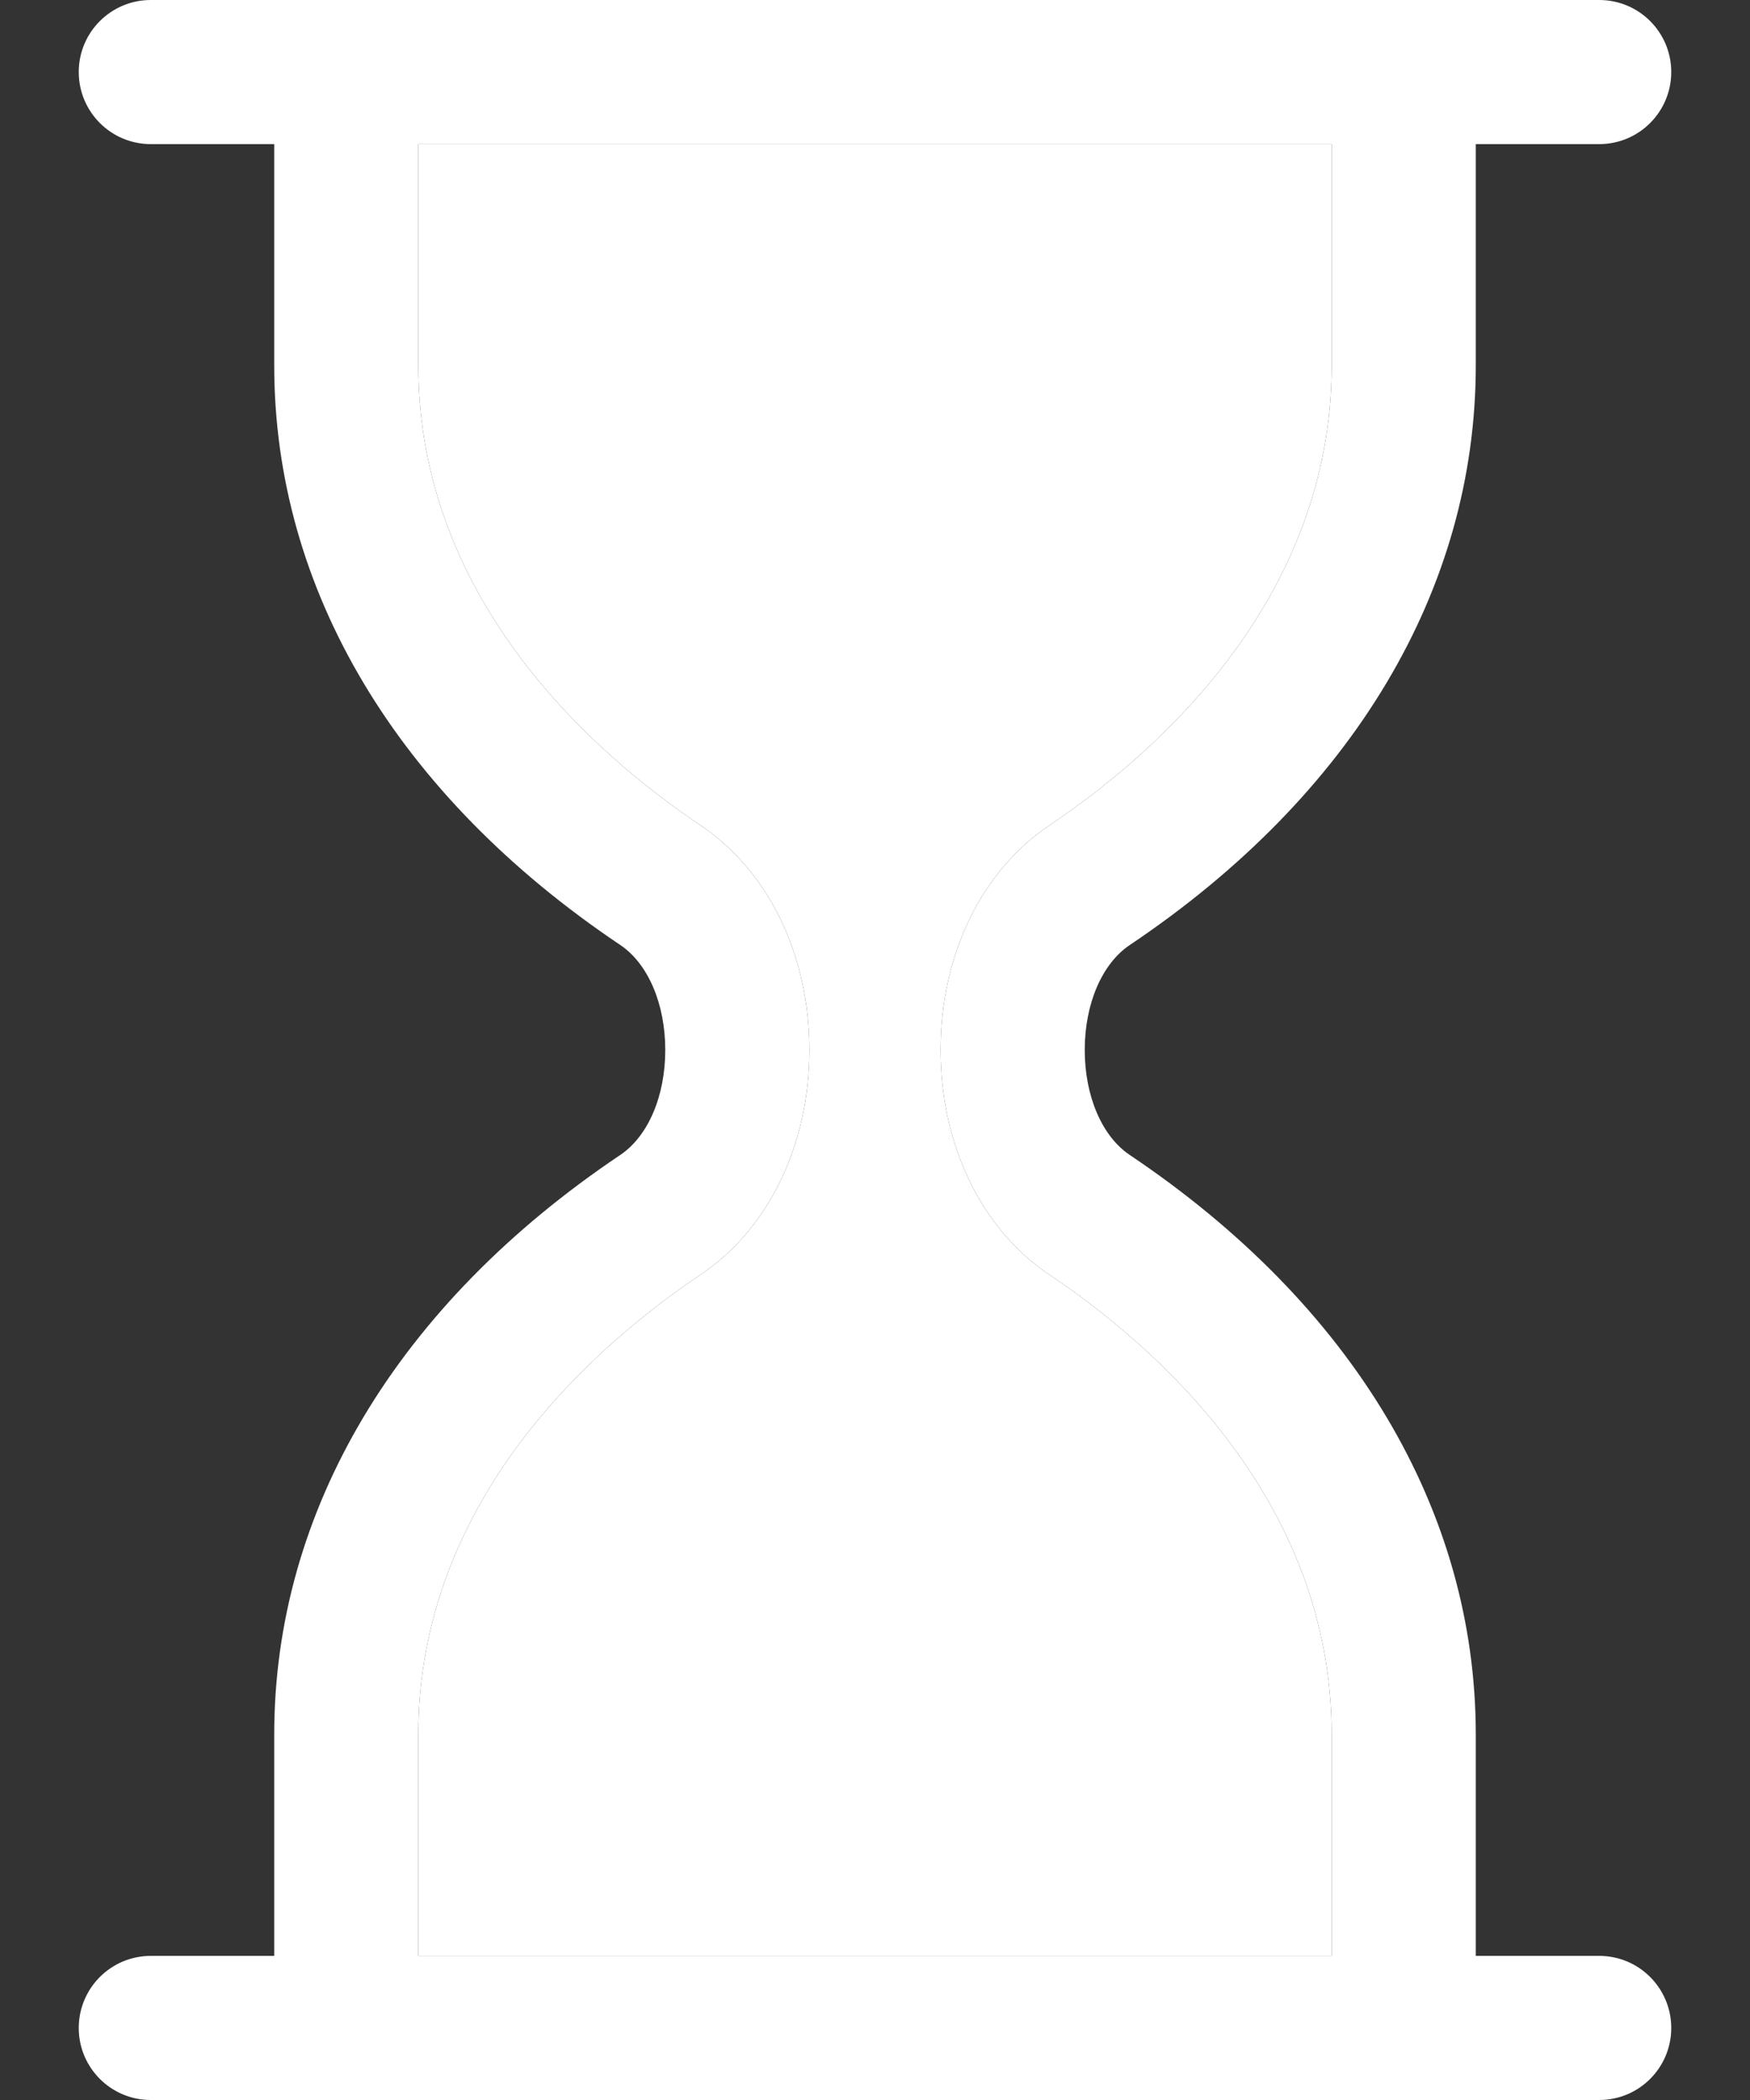 <svg width="20" height="24" viewBox="0 0 20 24" fill="none" xmlns="http://www.w3.org/2000/svg">
<rect x="0" y="0" width="20" height="24" fill="#333333" stroke="none"/>
<path d="M4.781 19.824C4.781 17.135 6.802 15.376 8.006 14.568C8.785 14.045 9.25 13.085 9.25 12C9.25 10.915 8.785 9.955 8.006 9.432C6.802 8.624 4.781 6.865 4.781 4.176V1.647H15.219L15.219 4.176C15.219 6.865 13.198 8.624 11.994 9.432C11.215 9.955 10.75 10.915 10.75 12C10.75 13.085 11.215 14.045 11.993 14.568C13.198 15.376 15.219 17.135 15.219 19.824V22.353H4.781V19.824Z" fill="white"/>
<path fill-rule="evenodd" clip-rule="evenodd" d="M18.277 22.353H16.866V19.824C16.866 17.265 15.462 14.912 12.912 13.2C12.594 12.987 12.397 12.527 12.397 12C12.397 11.472 12.594 11.013 12.912 10.8C15.462 9.088 16.866 6.735 16.866 4.176V1.647H18.277C18.732 1.647 19.1 1.278 19.1 0.823C19.1 0.369 18.732 0 18.277 0H1.723C1.268 0 0.9 0.369 0.9 0.823C0.9 1.278 1.268 1.647 1.723 1.647H3.134V4.176C3.134 6.735 4.538 9.088 7.089 10.8C7.406 11.013 7.603 11.472 7.603 12C7.603 12.528 7.406 12.987 7.088 13.2C4.538 14.912 3.134 17.265 3.134 19.824V22.353H1.723C1.268 22.353 0.9 22.722 0.9 23.177C0.9 23.631 1.268 24 1.723 24H18.277C18.732 24 19.1 23.631 19.1 23.177C19.1 22.722 18.732 22.353 18.277 22.353ZM8.006 14.568C6.802 15.376 4.781 17.135 4.781 19.824V22.353H15.219V19.824C15.219 17.135 13.198 15.376 11.993 14.568C11.215 14.045 10.75 13.085 10.75 12C10.75 10.915 11.215 9.955 11.994 9.432C13.198 8.624 15.219 6.865 15.219 4.176L15.219 1.647H4.781V4.176C4.781 6.865 6.802 8.624 8.006 9.432C8.785 9.955 9.25 10.915 9.25 12C9.25 13.085 8.785 14.045 8.006 14.568Z" fill="white"/>
</svg>
